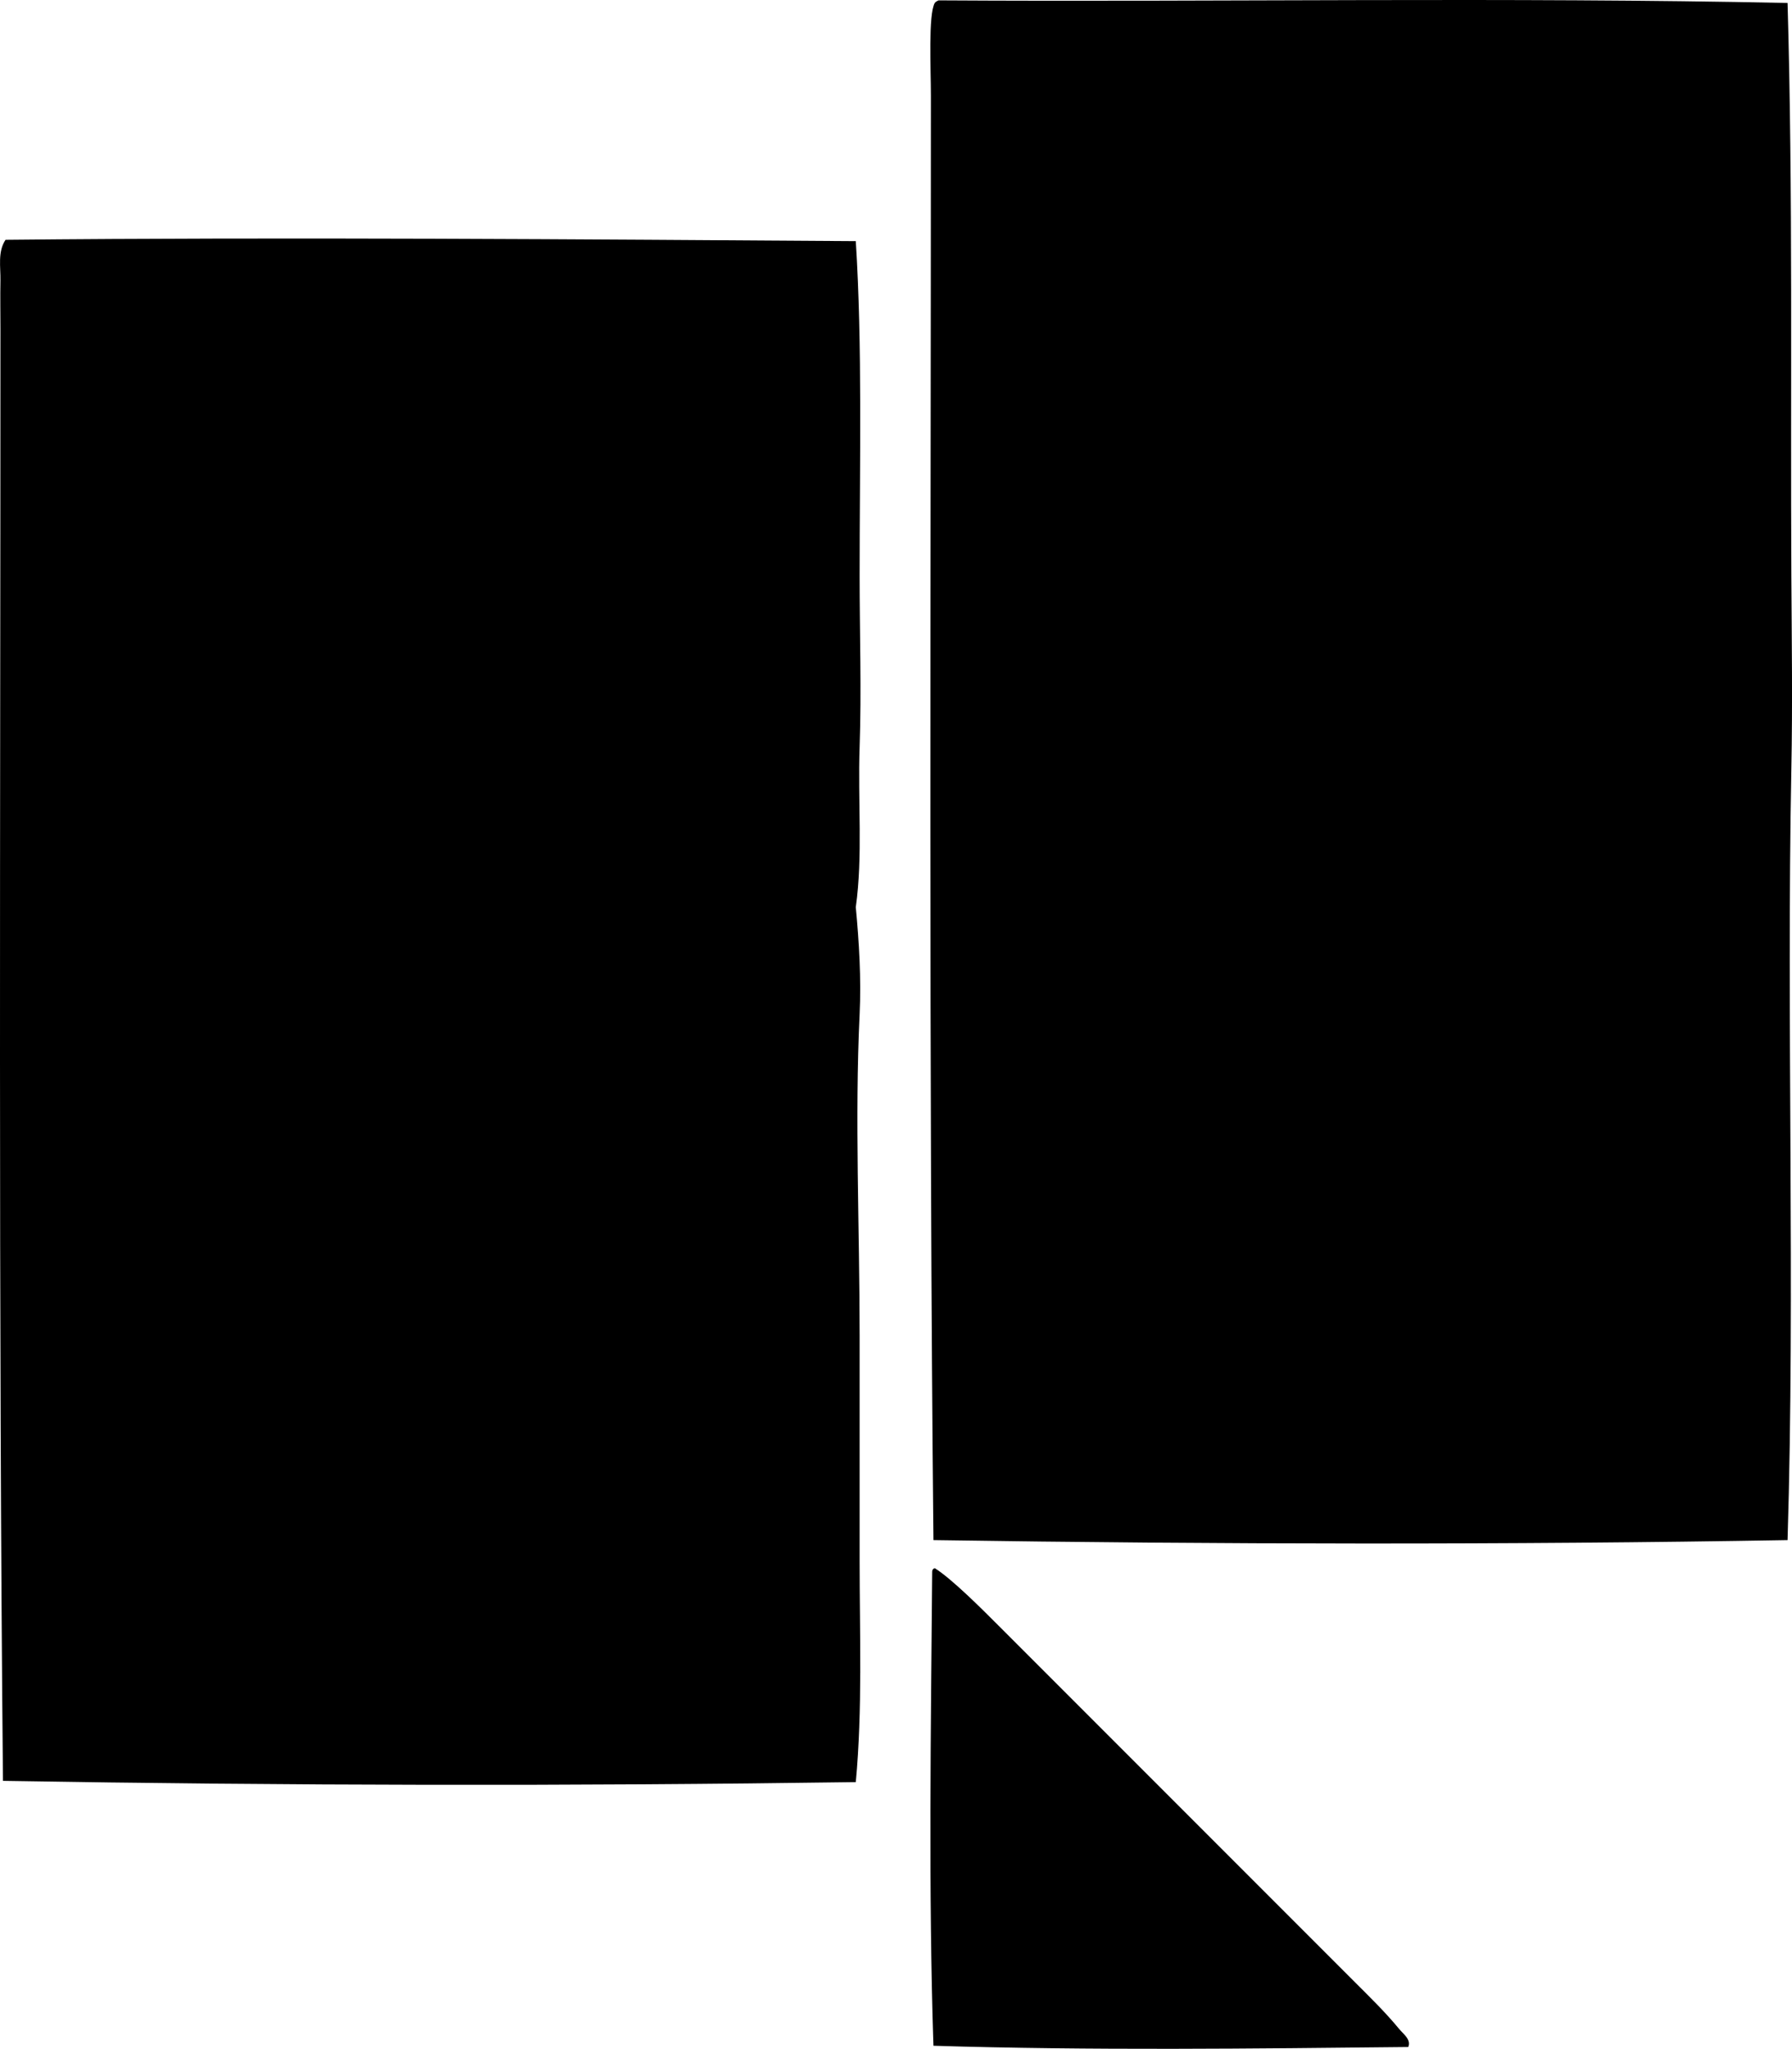 <?xml version="1.0" encoding="iso-8859-1"?>
<!-- Generator: Adobe Illustrator 19.2.0, SVG Export Plug-In . SVG Version: 6.00 Build 0)  -->
<svg version="1.1" xmlns="http://www.w3.org/2000/svg" xmlns:xlink="http://www.w3.org/1999/xlink" x="0px" y="0px"
	 viewBox="0 0 68.234 77.971" style="enable-background:new 0 0 68.234 77.971;" xml:space="preserve">
<g id="donegal_x5F_quartzite">
	<path style="fill-rule:evenodd;clip-rule:evenodd;" d="M68.065,0.113c0.209,7.243,0.106,14.663,0.145,21.809
		c0.014,2.435,0.048,4.902,0,7.318c-0.19,9.682,0.149,19.8-0.145,29.371c-10.564,0.183-21.744,0.164-32.522,0
		c-0.18-17.903-0.098-36.573-0.097-54.961c0-1.024-0.104-3.085,0.146-3.538c0.035-0.045,0.088-0.073,0.145-0.098
		C46.448,0.08,57.439-0.112,68.065,0.113z"/>
	<path style="fill-rule:evenodd;clip-rule:evenodd;" d="M32.586,9.177c0.253,3.979,0.146,8.392,0.146,12.746
		c0,2.18,0.073,4.368,0,6.495c-0.072,2.098,0.127,4.164-0.146,6.106c0.125,1.323,0.21,2.72,0.146,4.071
		c-0.189,3.983,0,8.108,0,12.214c0,2.841,0,5.724,0,8.579c0,2.833,0.112,5.677-0.146,8.433c-10.85,0.155-21.651,0.135-32.473-0.048
		C-0.06,50.009,0.017,30.934,0.017,12.52c0-0.611-0.012-1.234,0-1.842c0.01-0.509-0.112-1.101,0.194-1.551
		C10.933,9.019,22.299,9.109,32.586,9.177z"/>
	<path style="fill-rule:evenodd;clip-rule:evenodd;" d="M53.622,77.902c-5.775,0.061-12.186,0.138-18.079-0.048
		c-0.193-5.801-0.097-12.148-0.048-18.03c-0.002-0.083,0.036-0.125,0.097-0.146c0.655,0.409,1.827,1.585,2.423,2.182
		c4.573,4.572,9.062,9.061,13.62,13.619c0.565,0.565,1.112,1.096,1.647,1.744C53.434,77.408,53.741,77.618,53.622,77.902z"/>
</g>
<g id="Layer_1">
</g>
</svg>
